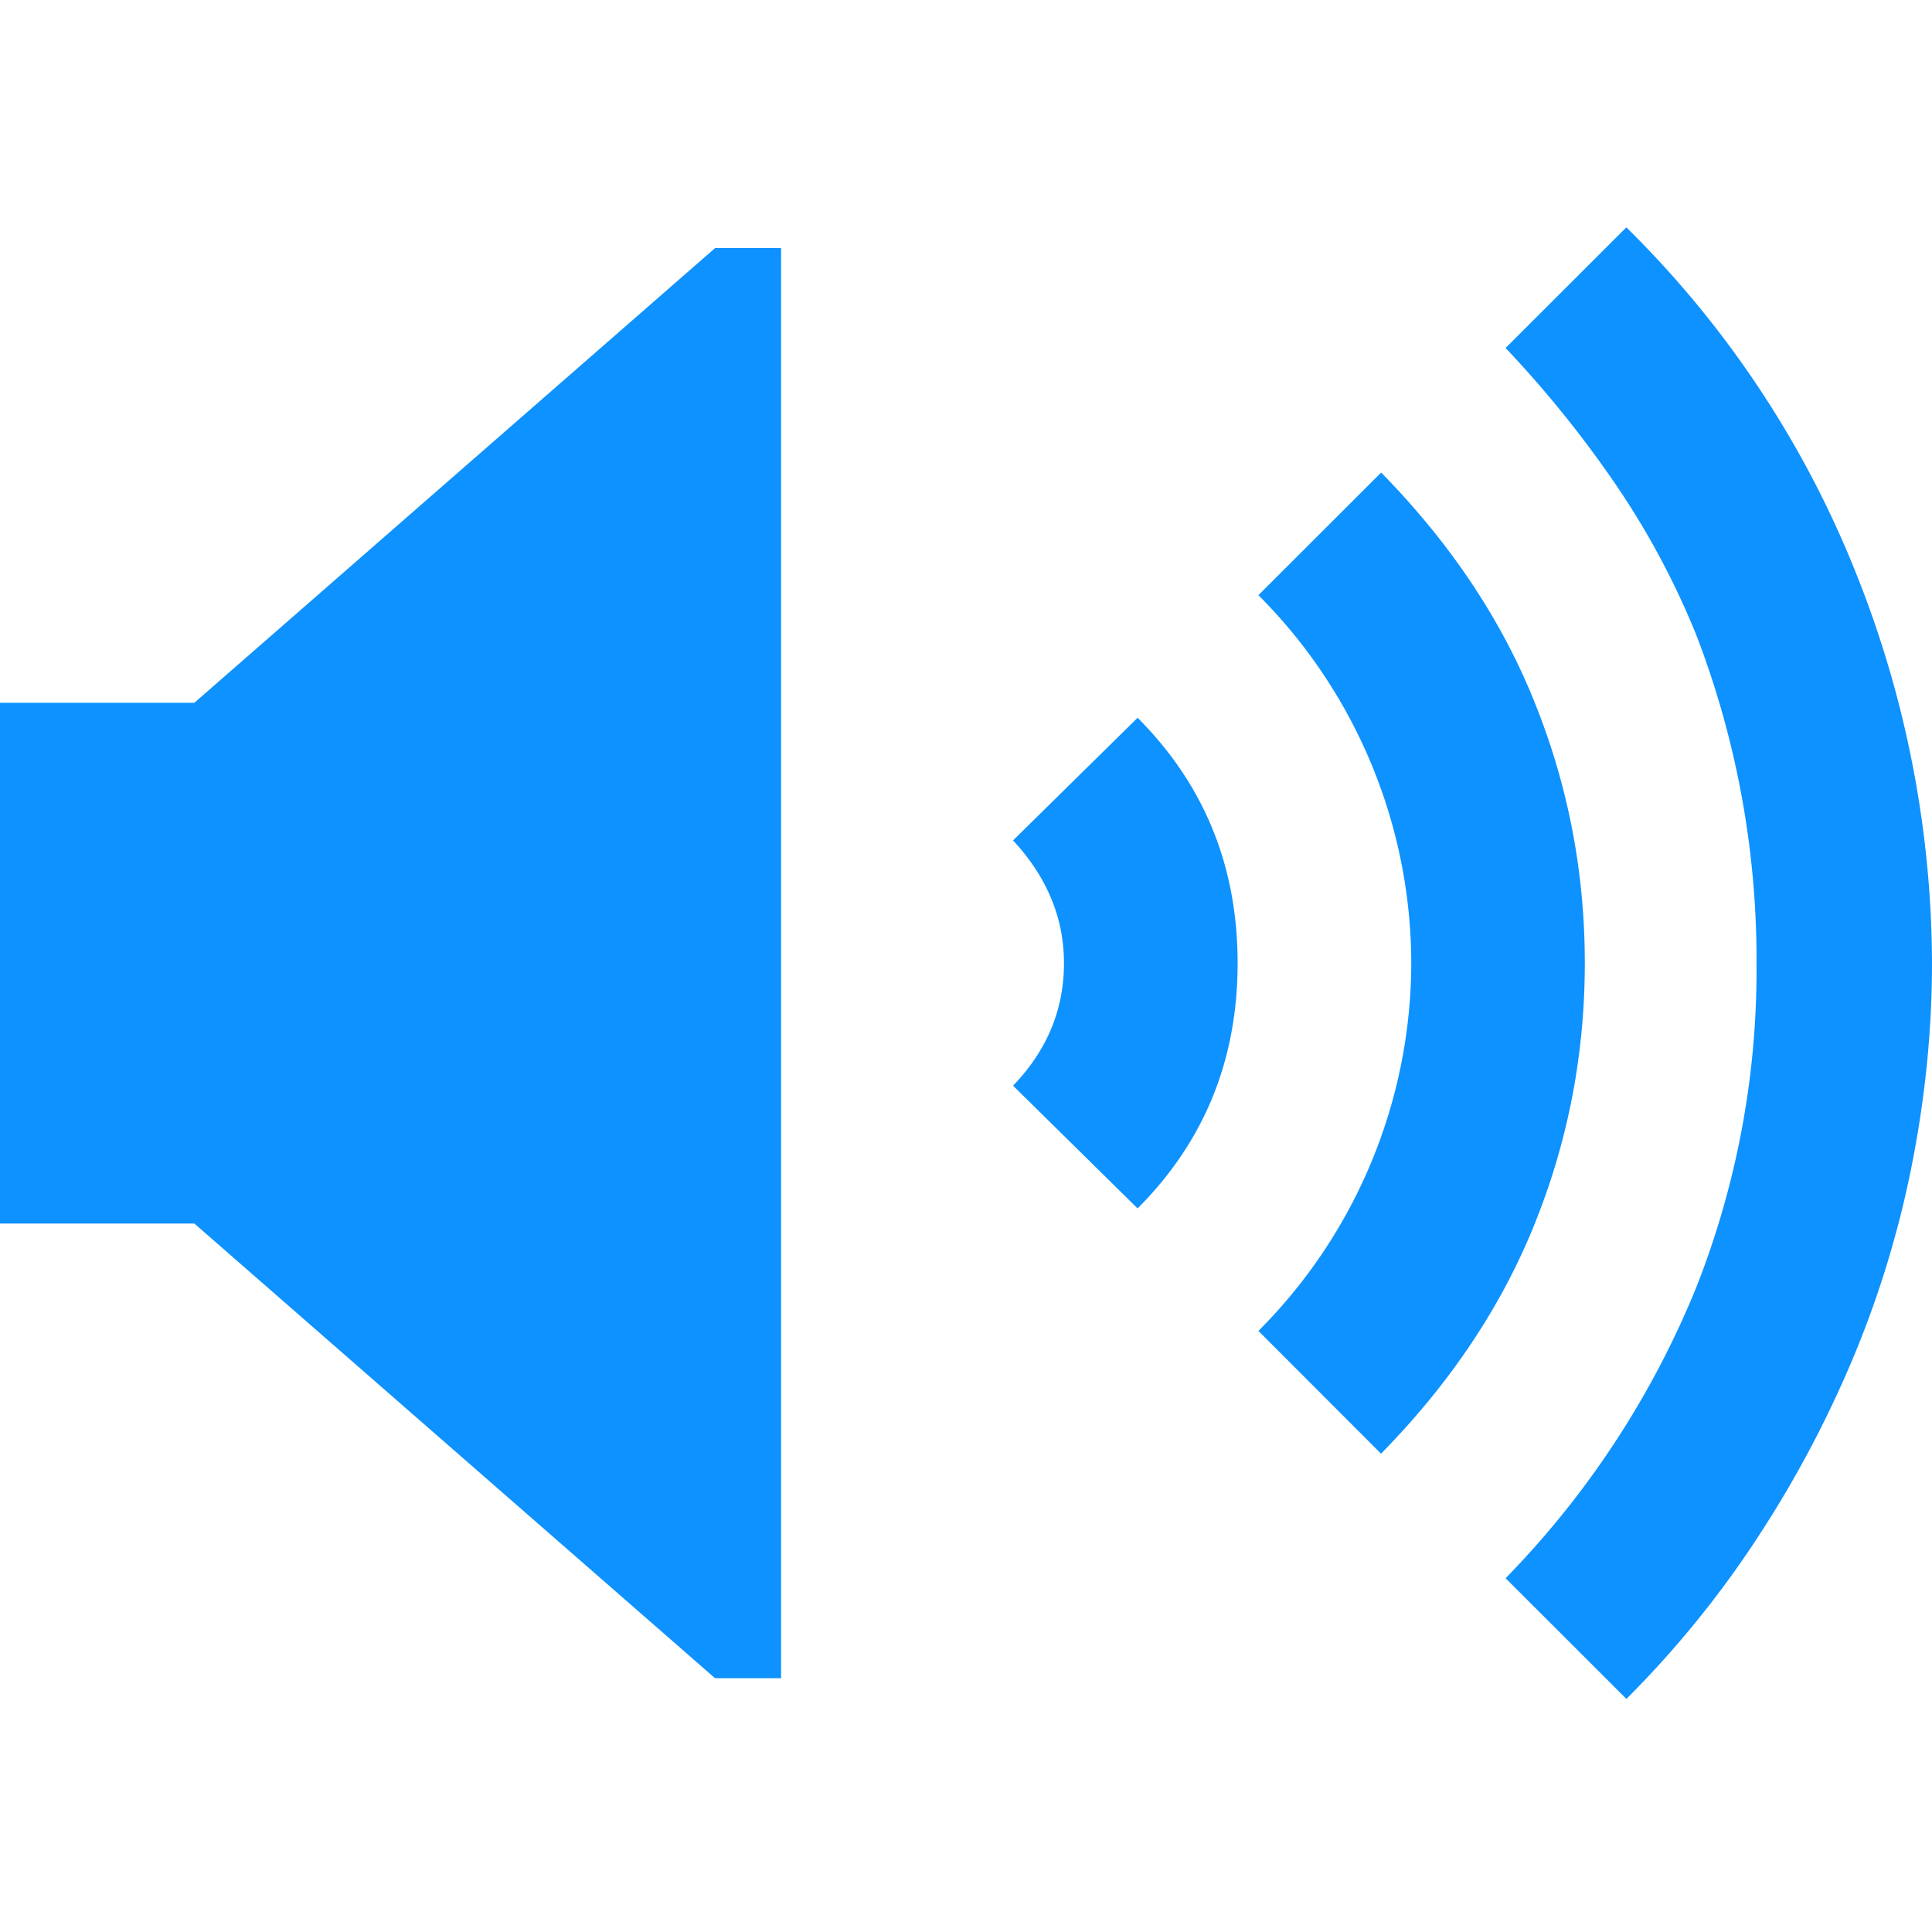 <svg xmlns="http://www.w3.org/2000/svg" width="17" height="17" viewBox="0 0 17 17">
    <g fill="none" fill-rule="evenodd">
        <path fill="" d="M0 0h17v17H0z"/>
        <path fill="#0d92ff" d="M14.31 2a8.878 8.878 0 0 1 2.026 3.055A9.3 9.3 0 0 1 17 8.475c0 .564-.055 1.137-.166 1.718a8.831 8.831 0 0 1-.506 1.702 9.75 9.75 0 0 1-.847 1.61 8.854 8.854 0 0 1-1.17 1.444l-1.063-1.062a7.94 7.94 0 0 0 1.677-2.557 7.617 7.617 0 0 0 .531-2.855 7.96 7.96 0 0 0-.531-2.89 7.034 7.034 0 0 0-.706-1.319 9.74 9.74 0 0 0-.971-1.204L14.311 2zm-7.437.183v12.584h-.581L1.71 10.766H0V6.184h1.71l4.582-4.001h.581zm5.28 1.975c.608.62 1.06 1.295 1.352 2.026.294.73.44 1.494.44 2.29 0 .797-.146 1.561-.44 2.292-.293.73-.744 1.405-1.353 2.025l-1.079-1.08a4.592 4.592 0 0 0 1.345-3.237 4.592 4.592 0 0 0-1.345-3.237l1.08-1.079zM10.01 6.316c.586.587.88 1.306.88 2.159 0 .852-.294 1.571-.88 2.158l-1.096-1.08c.299-.31.448-.669.448-1.078 0-.399-.15-.759-.448-1.08l1.096-1.079z"/>
    </g>
</svg>

